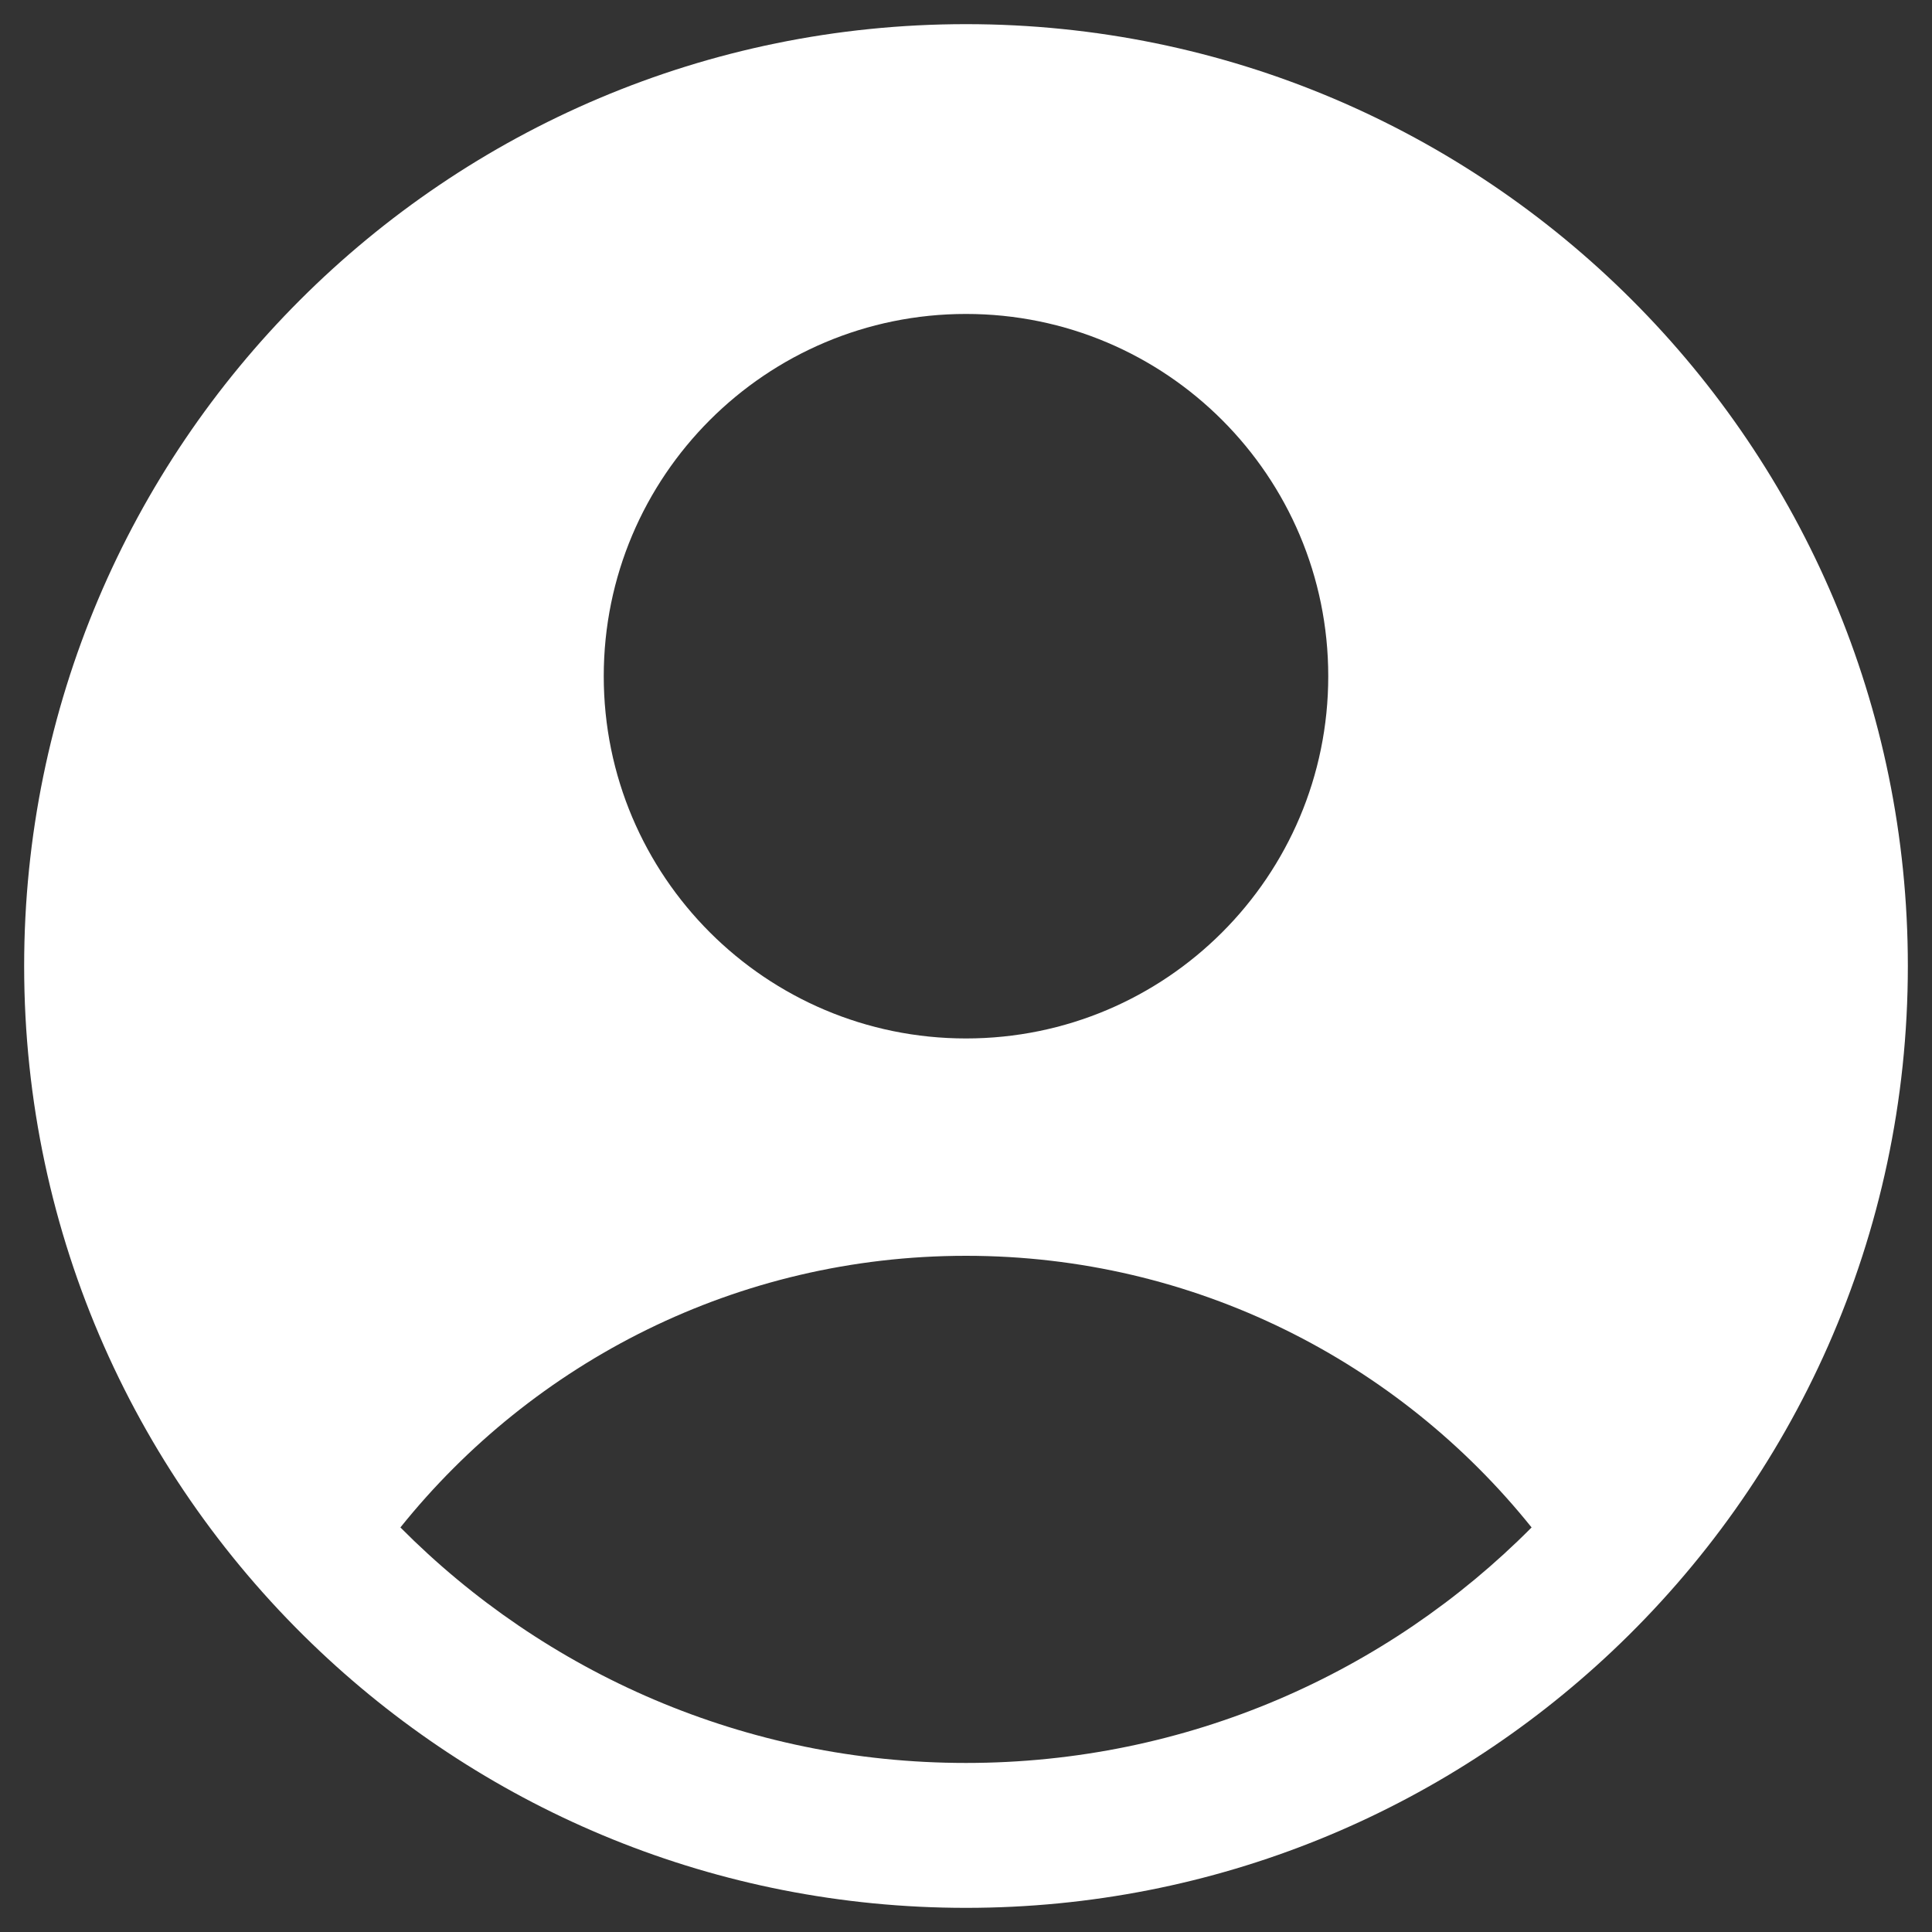 <svg width="20" height="20" viewBox="0 0 20 20" fill="none" xmlns="http://www.w3.org/2000/svg">
<rect x="0" y="0" width="20" height="20" fill="#333333" stroke="none"/>
<path fill-rule="evenodd" clip-rule="evenodd" d="M16.685 17.097C18.572 15.319 19.75 12.797 19.75 10C19.75 4.615 15.385 0.25 10 0.25C4.615 0.25 0.25 4.615 0.25 10C0.25 12.797 1.428 15.319 3.315 17.097C5.06 18.742 7.412 19.75 10 19.75C12.588 19.75 14.94 18.742 16.685 17.097ZM4.145 15.812C5.52 14.098 7.632 13 10 13C12.368 13 14.48 14.098 15.855 15.812C14.36 17.318 12.289 18.25 10 18.25C7.711 18.25 5.64 17.318 4.145 15.812ZM13.75 7C13.75 9.071 12.071 10.75 10 10.75C7.929 10.75 6.25 9.071 6.25 7C6.25 4.929 7.929 3.25 10 3.25C12.071 3.25 13.75 4.929 13.75 7Z" fill="white"/>
</svg>
